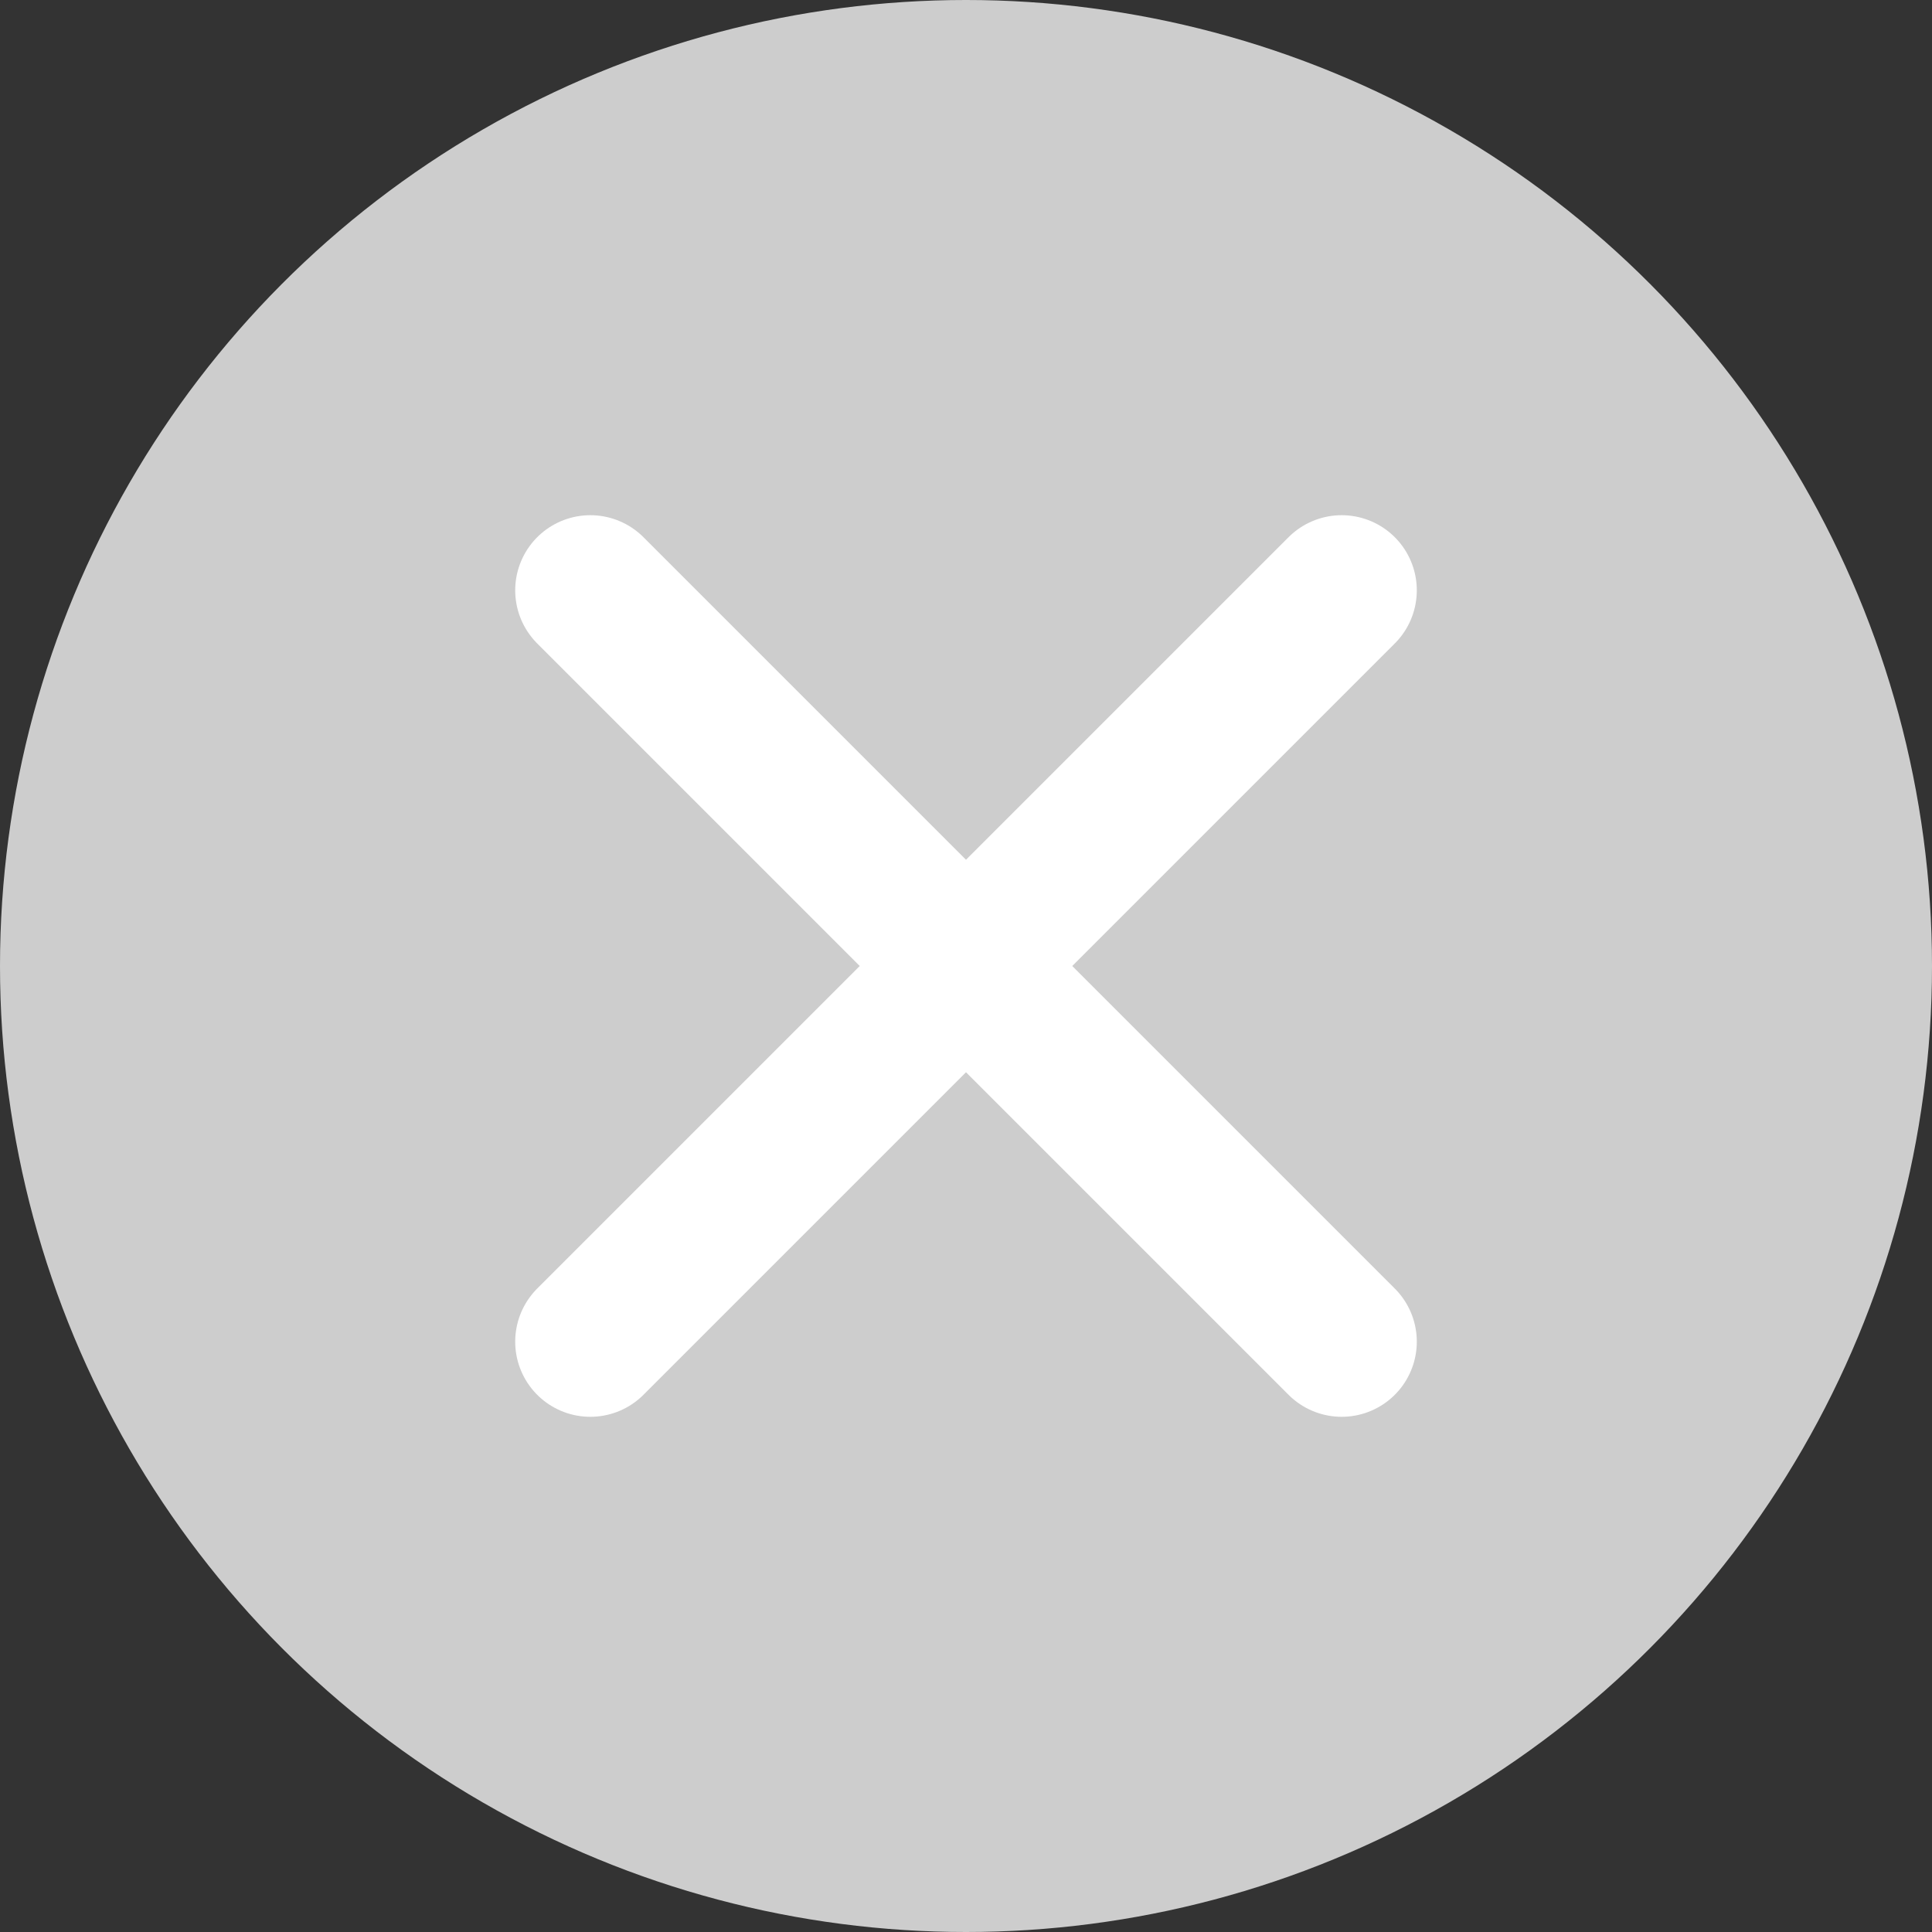 <svg xmlns="http://www.w3.org/2000/svg" width="18" height="18" viewBox="0 0 18 18">
    <rect x="0" y="0" width="18" height="18" fill="#333333" stroke="none"/>
    <g fill="none" fill-rule="evenodd">
        <circle cx="9" cy="9" r="9" fill="#CDCDCD"/>
        <path stroke="#FFF" stroke-linecap="round" stroke-width="1.4" d="M12.5 5.5l-7 7M5.5 5.5l7 7"/>
    </g>
</svg>
